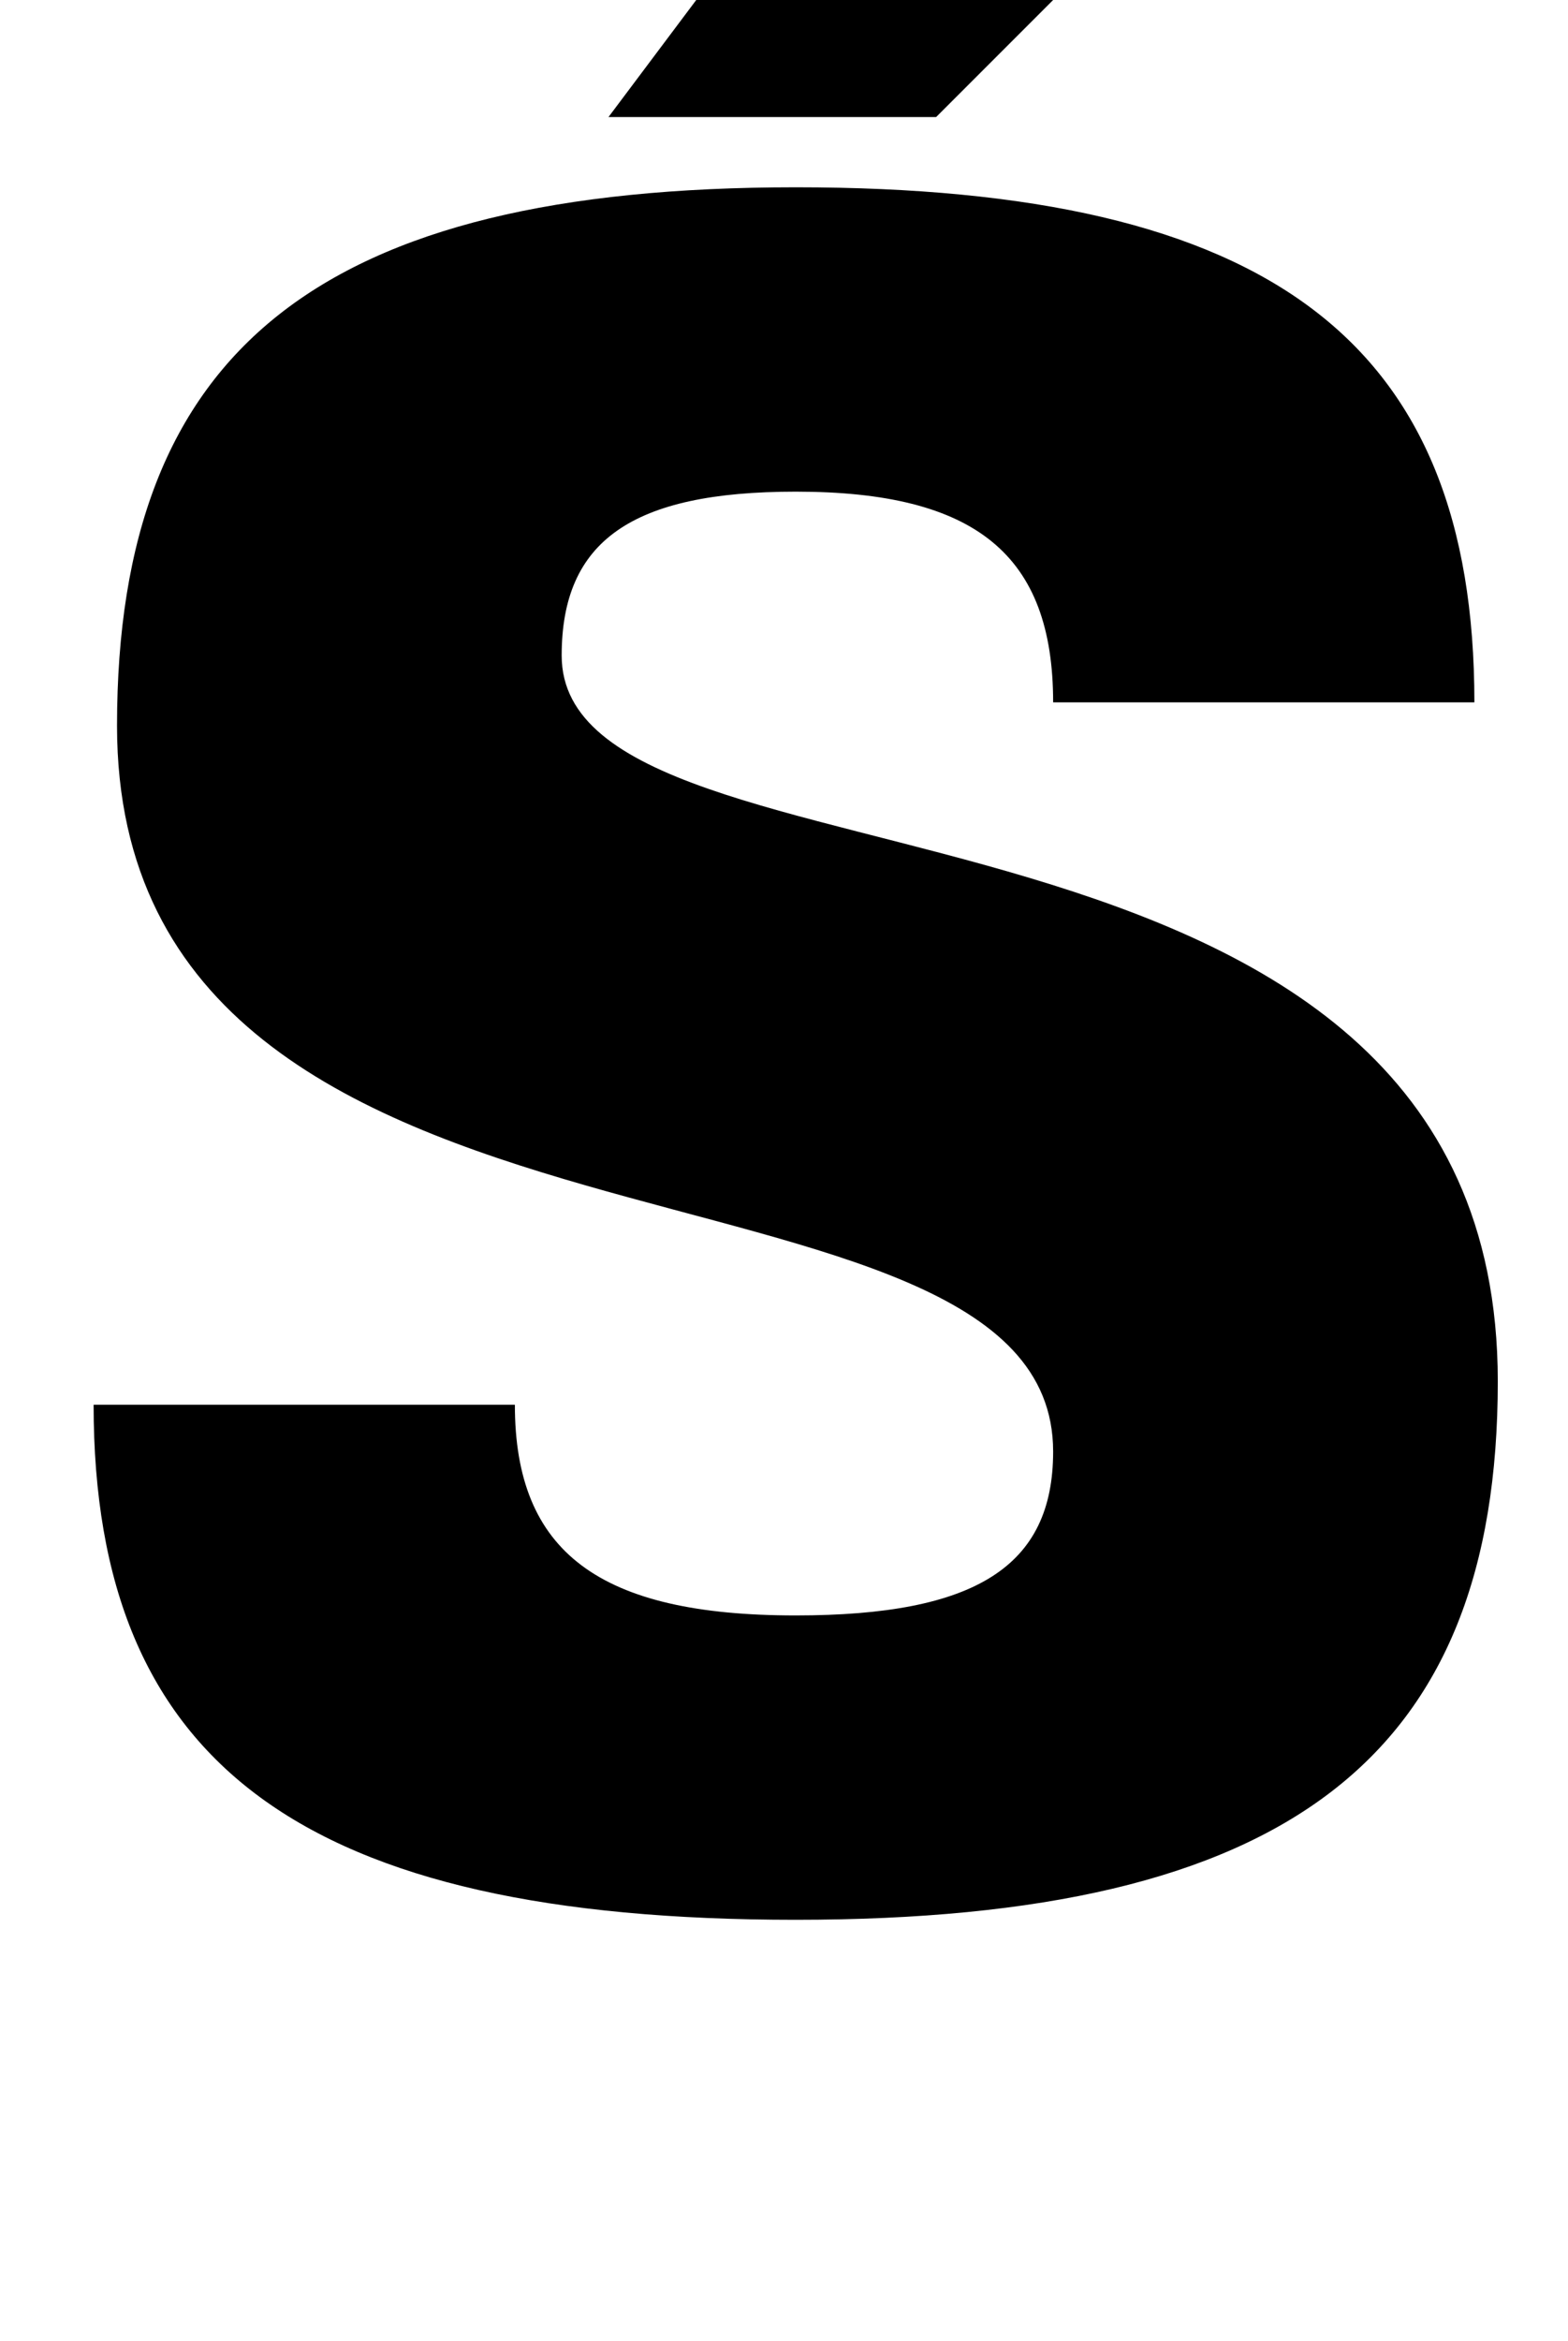 <?xml version="1.0" standalone="no"?>
<!DOCTYPE svg PUBLIC "-//W3C//DTD SVG 1.1//EN" "http://www.w3.org/Graphics/SVG/1.1/DTD/svg11.dtd" >
<svg xmlns="http://www.w3.org/2000/svg" xmlns:xlink="http://www.w3.org/1999/xlink" version="1.1" viewBox="-10 0 670 1000">
  <g transform="matrix(1 0 0 -1 0 800)">
   <path fill="currentColor"
d="M230 520c0 -110 400 -40 400 -310c0 -161 -90 -230 -300 -230s-300 66 -300 220h180c0 -63 36 -90 120 -90c77 0 110 21 110 70c0 140 -400 60 -400 310c0 161 87 230 290 230s290 -66 290 -220h-180c0 63 -33 90 -110 90c-70 0 -100 -21 -100 -70zM250 750l90 120h170
l-120 -120h-140z" />
  </g>

</svg>
